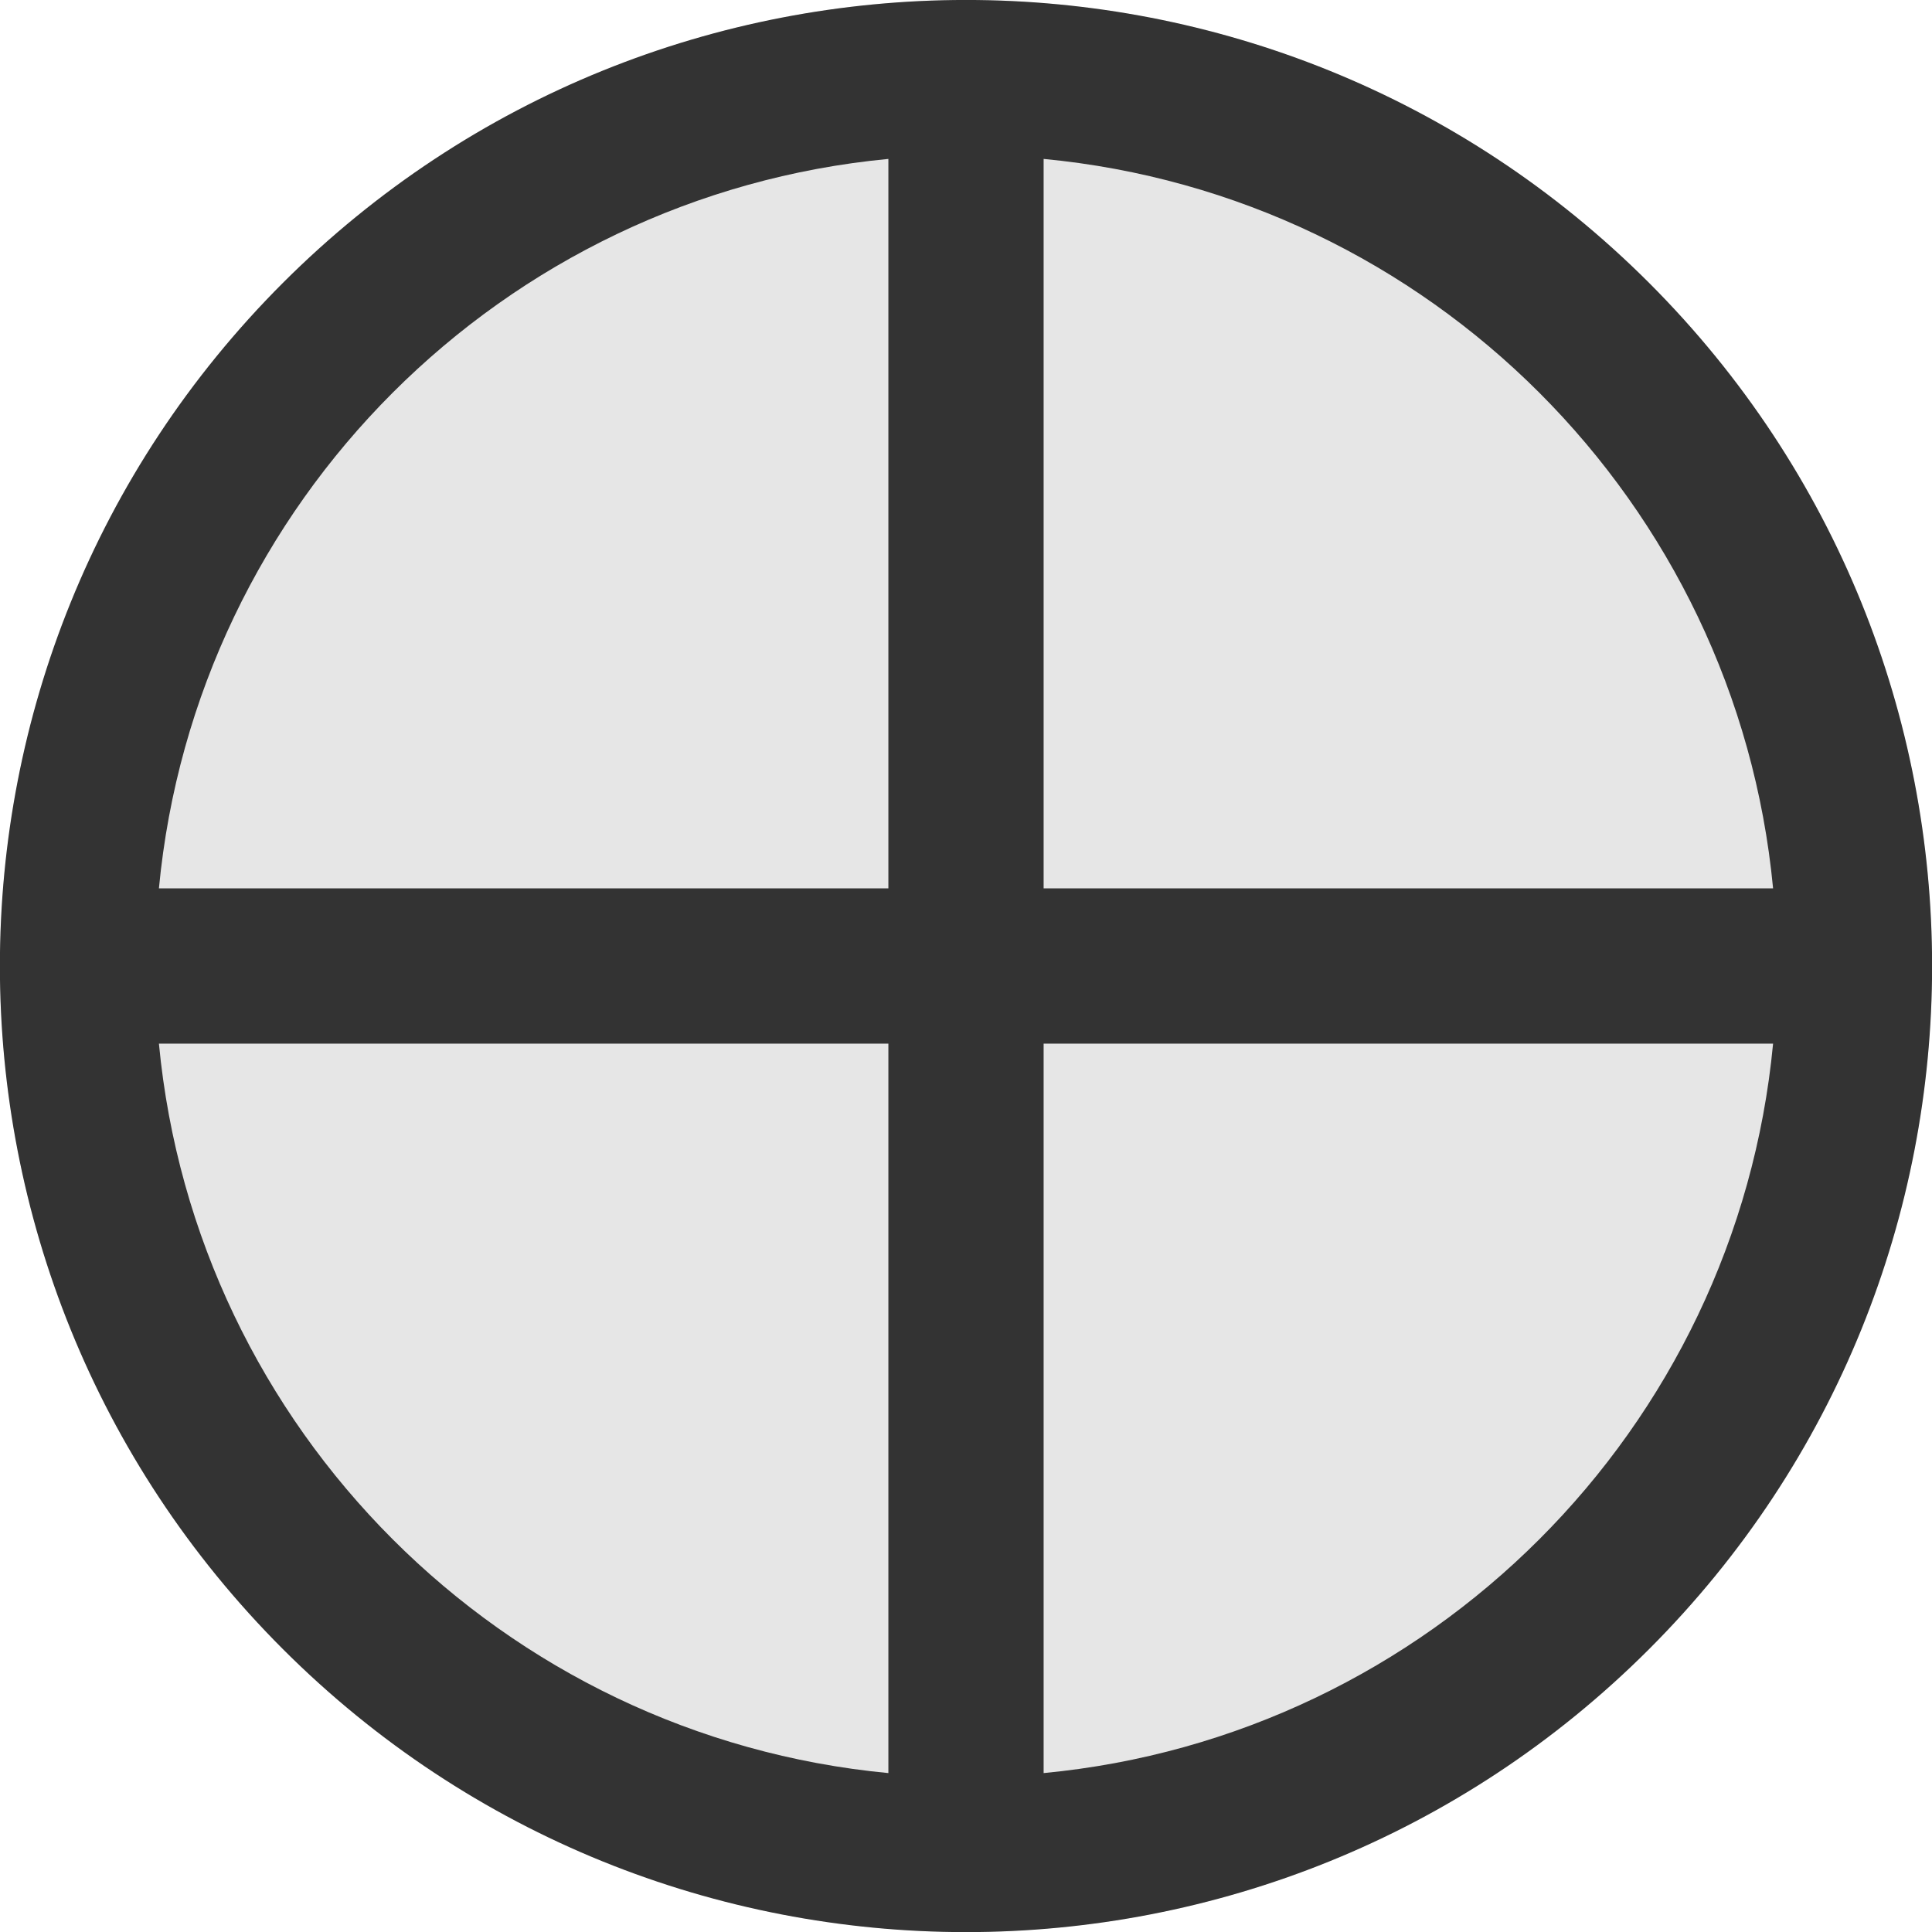 <svg viewBox="64 64 896 896" focusable="false"><circle fill="#E6E6E6" cx="512" cy="512" r="448"/><path fill="#333" d="M195.2 195.2c-175 175-175 458.6 0 633.6s458.6 175 633.6 0 175-458.6 0-633.6-458.6-174.9-633.6 0zM476 137.7V476H137.7c17-179 159.4-321.3 338.3-338.3zM137.7 548H476v338.3c-179-17-321.3-159.4-338.3-338.3zM548 886.3V548h338.3c-17 179-159.4 321.3-338.3 338.3zM886.3 476H548V137.7c179 17 321.3 159.4 338.3 338.3z"/></svg>